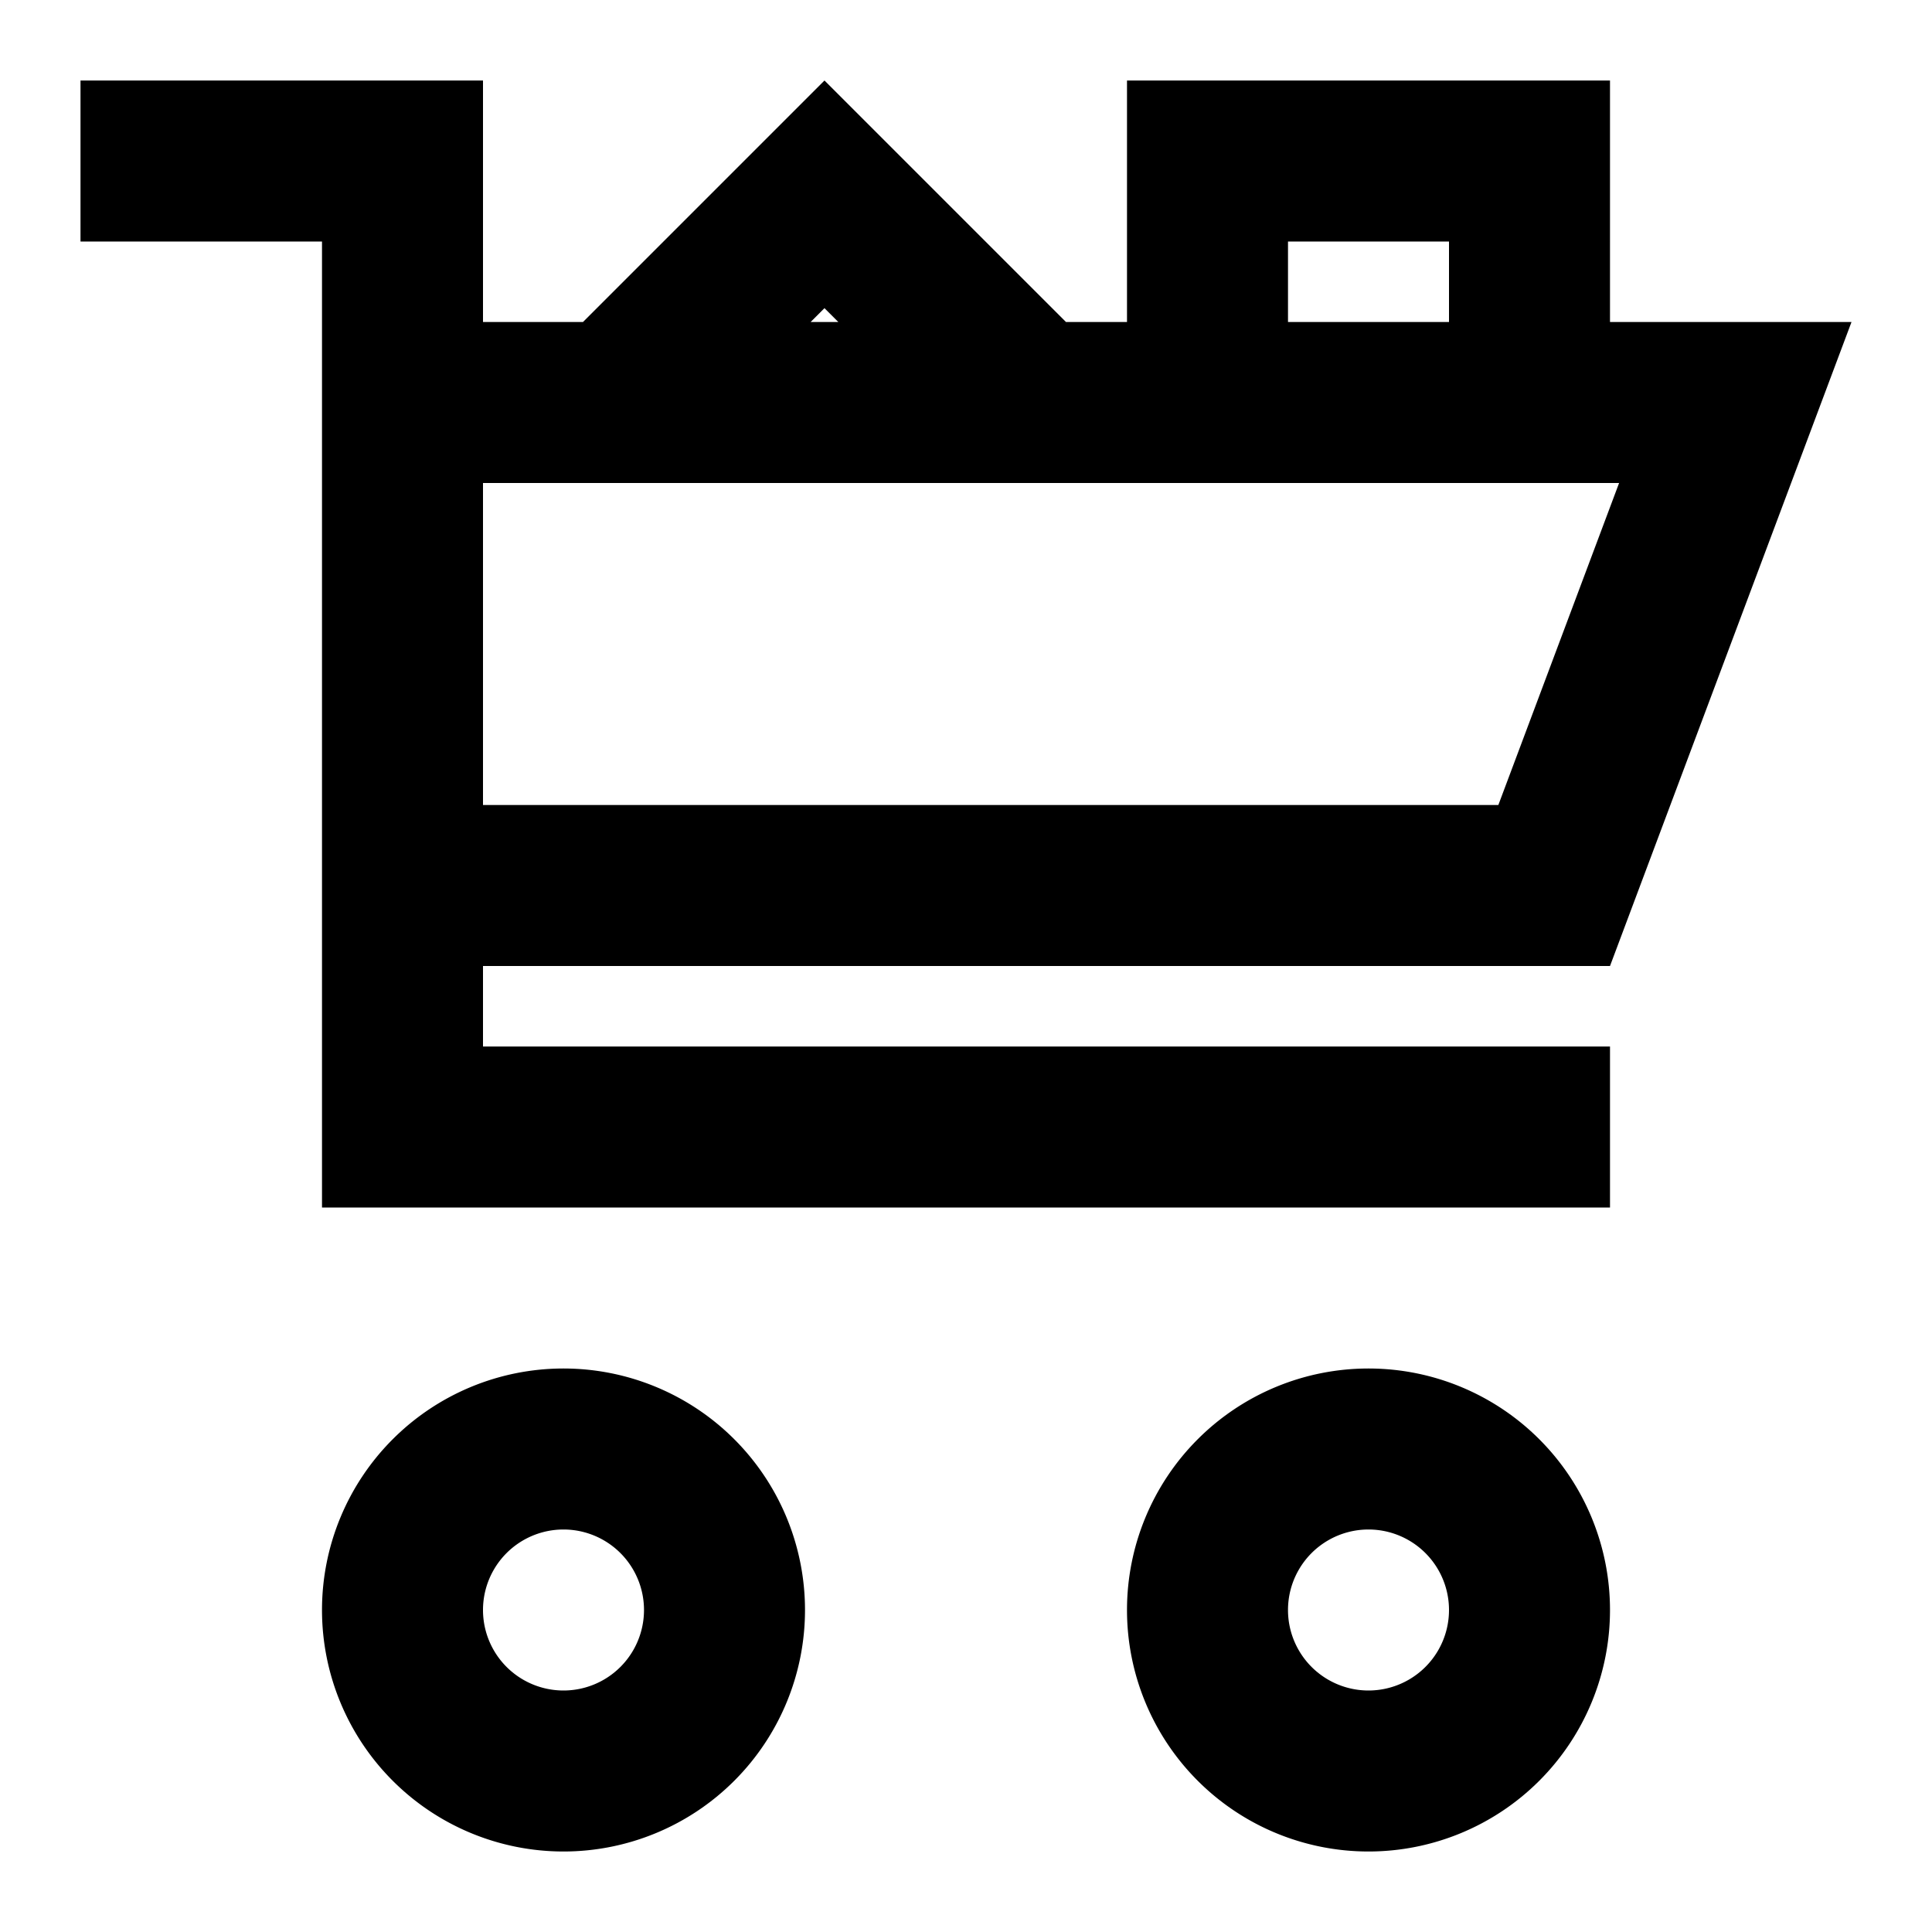 <svg xmlns="http://www.w3.org/2000/svg" width="24" height="24" viewBox="0 0 24 24"><path d="M7 17a3 3 0 1 0 0 6 3 3 0 0 0 0-6zm0 4a1 1 0 1 1 0-2 1 1 0 1 1 0 2zm10-4a3 3 0 1 0 0 6 3 3 0 0 0 0-6zm0 4a1 1 0 1 1 0-2 1 1 0 1 1 0 2zm3-9l3-8h-3V1h-6v3h-.758l-3-3-3 3H6V1H1v2h3v12h16v-2H6v-1h14zm-4-9h2v1h-2V3zm-5.758.828l.172.172h-.344l.172-.172zM6 6h14.113l-1.5 4H6V6z"/></svg>